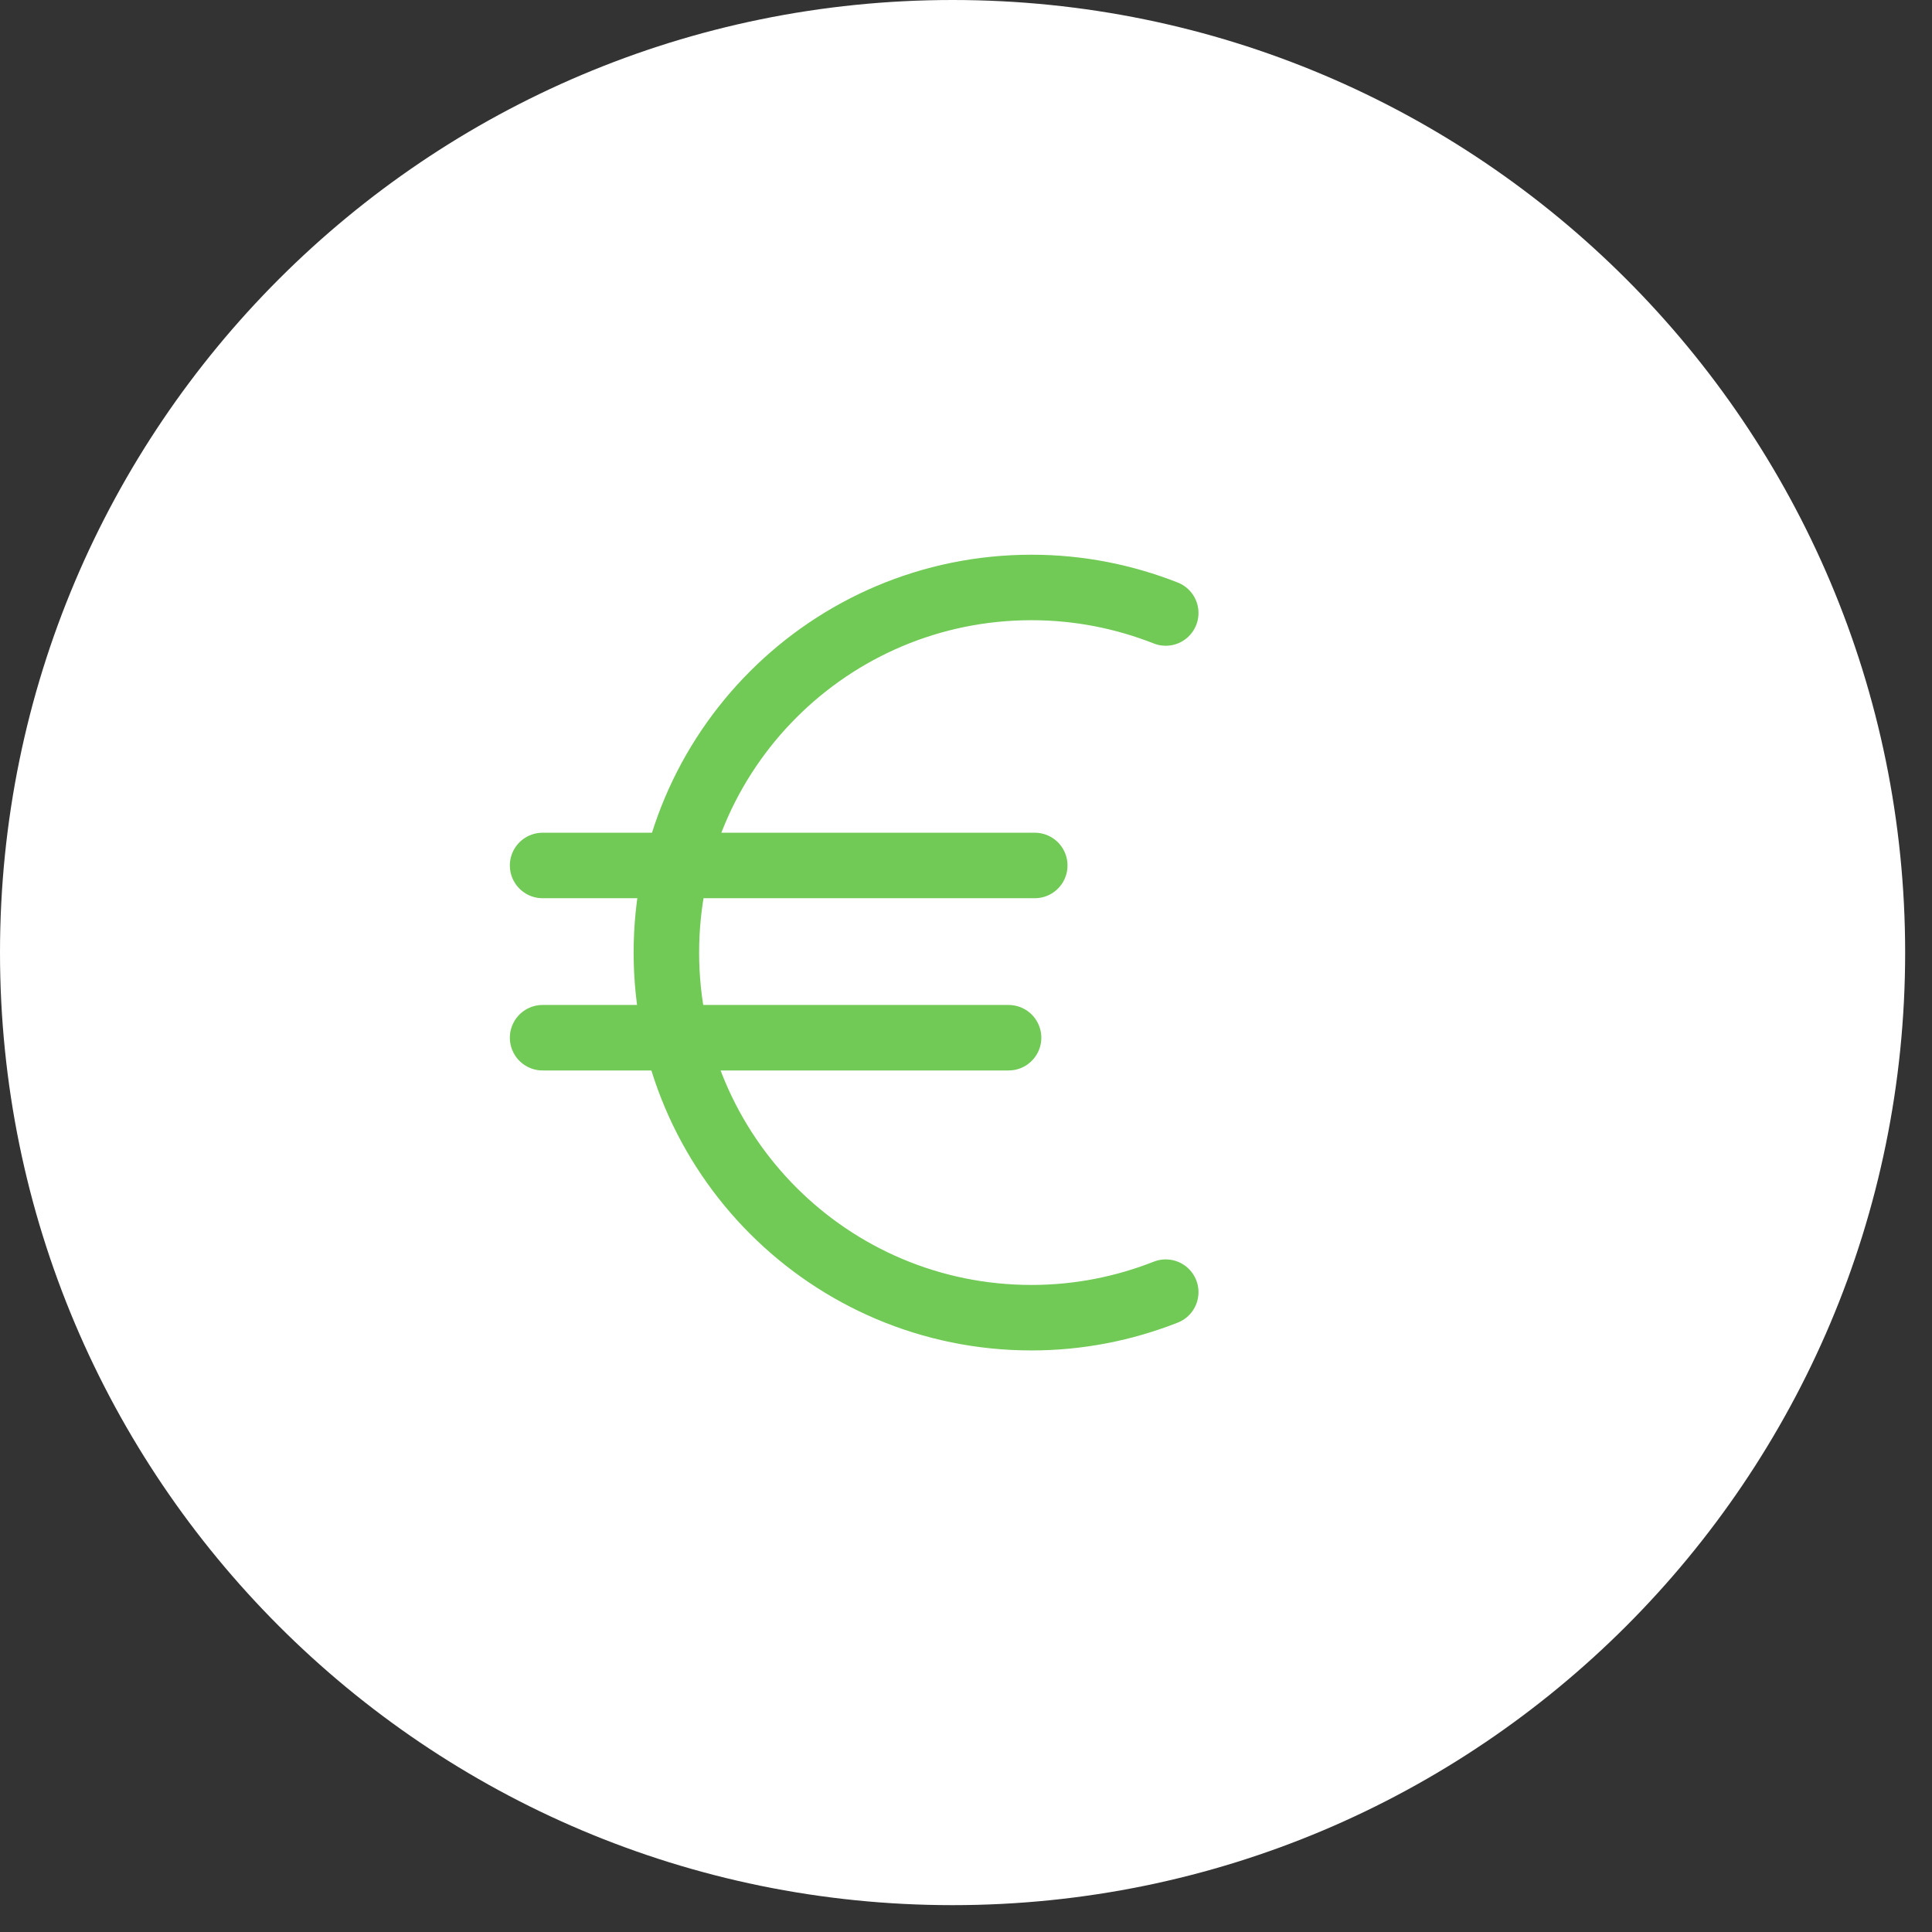 <svg width="59" height="59" viewBox="0 0 59 59" fill="none" xmlns="http://www.w3.org/2000/svg">
<rect x="0" y="0" width="59" height="59" fill="#333333" stroke="none"/>
<g clip-path="url(#clip0_1209_12094)">
<path d="M29.09 58.18C45.156 58.18 58.18 45.156 58.18 29.09C58.18 13.024 45.156 0 29.09 0C13.024 0 0 13.024 0 29.09C0 45.156 13.024 58.18 29.09 58.18Z" fill="white"/>
<path d="M35.6 18.72C34.33 18.22 32.95 17.94 31.5 17.94C25.34 17.94 20.35 22.93 20.35 29.09C20.35 35.25 25.34 40.24 31.5 40.24C32.95 40.24 34.33 39.96 35.6 39.46" stroke="#71CA55" stroke-width="2" stroke-linecap="round" stroke-linejoin="round"/>
<path d="M16.57 26.43H31.6" stroke="#71CA55" stroke-width="2" stroke-linecap="round" stroke-linejoin="round"/>
<path d="M16.57 31.69H30.8" stroke="#71CA55" stroke-width="2" stroke-linecap="round" stroke-linejoin="round"/>
</g>
<defs>
<clipPath id="clip0_1209_12094">
<rect width="58.18" height="58.18" fill="white"/>
</clipPath>
</defs>
</svg>
